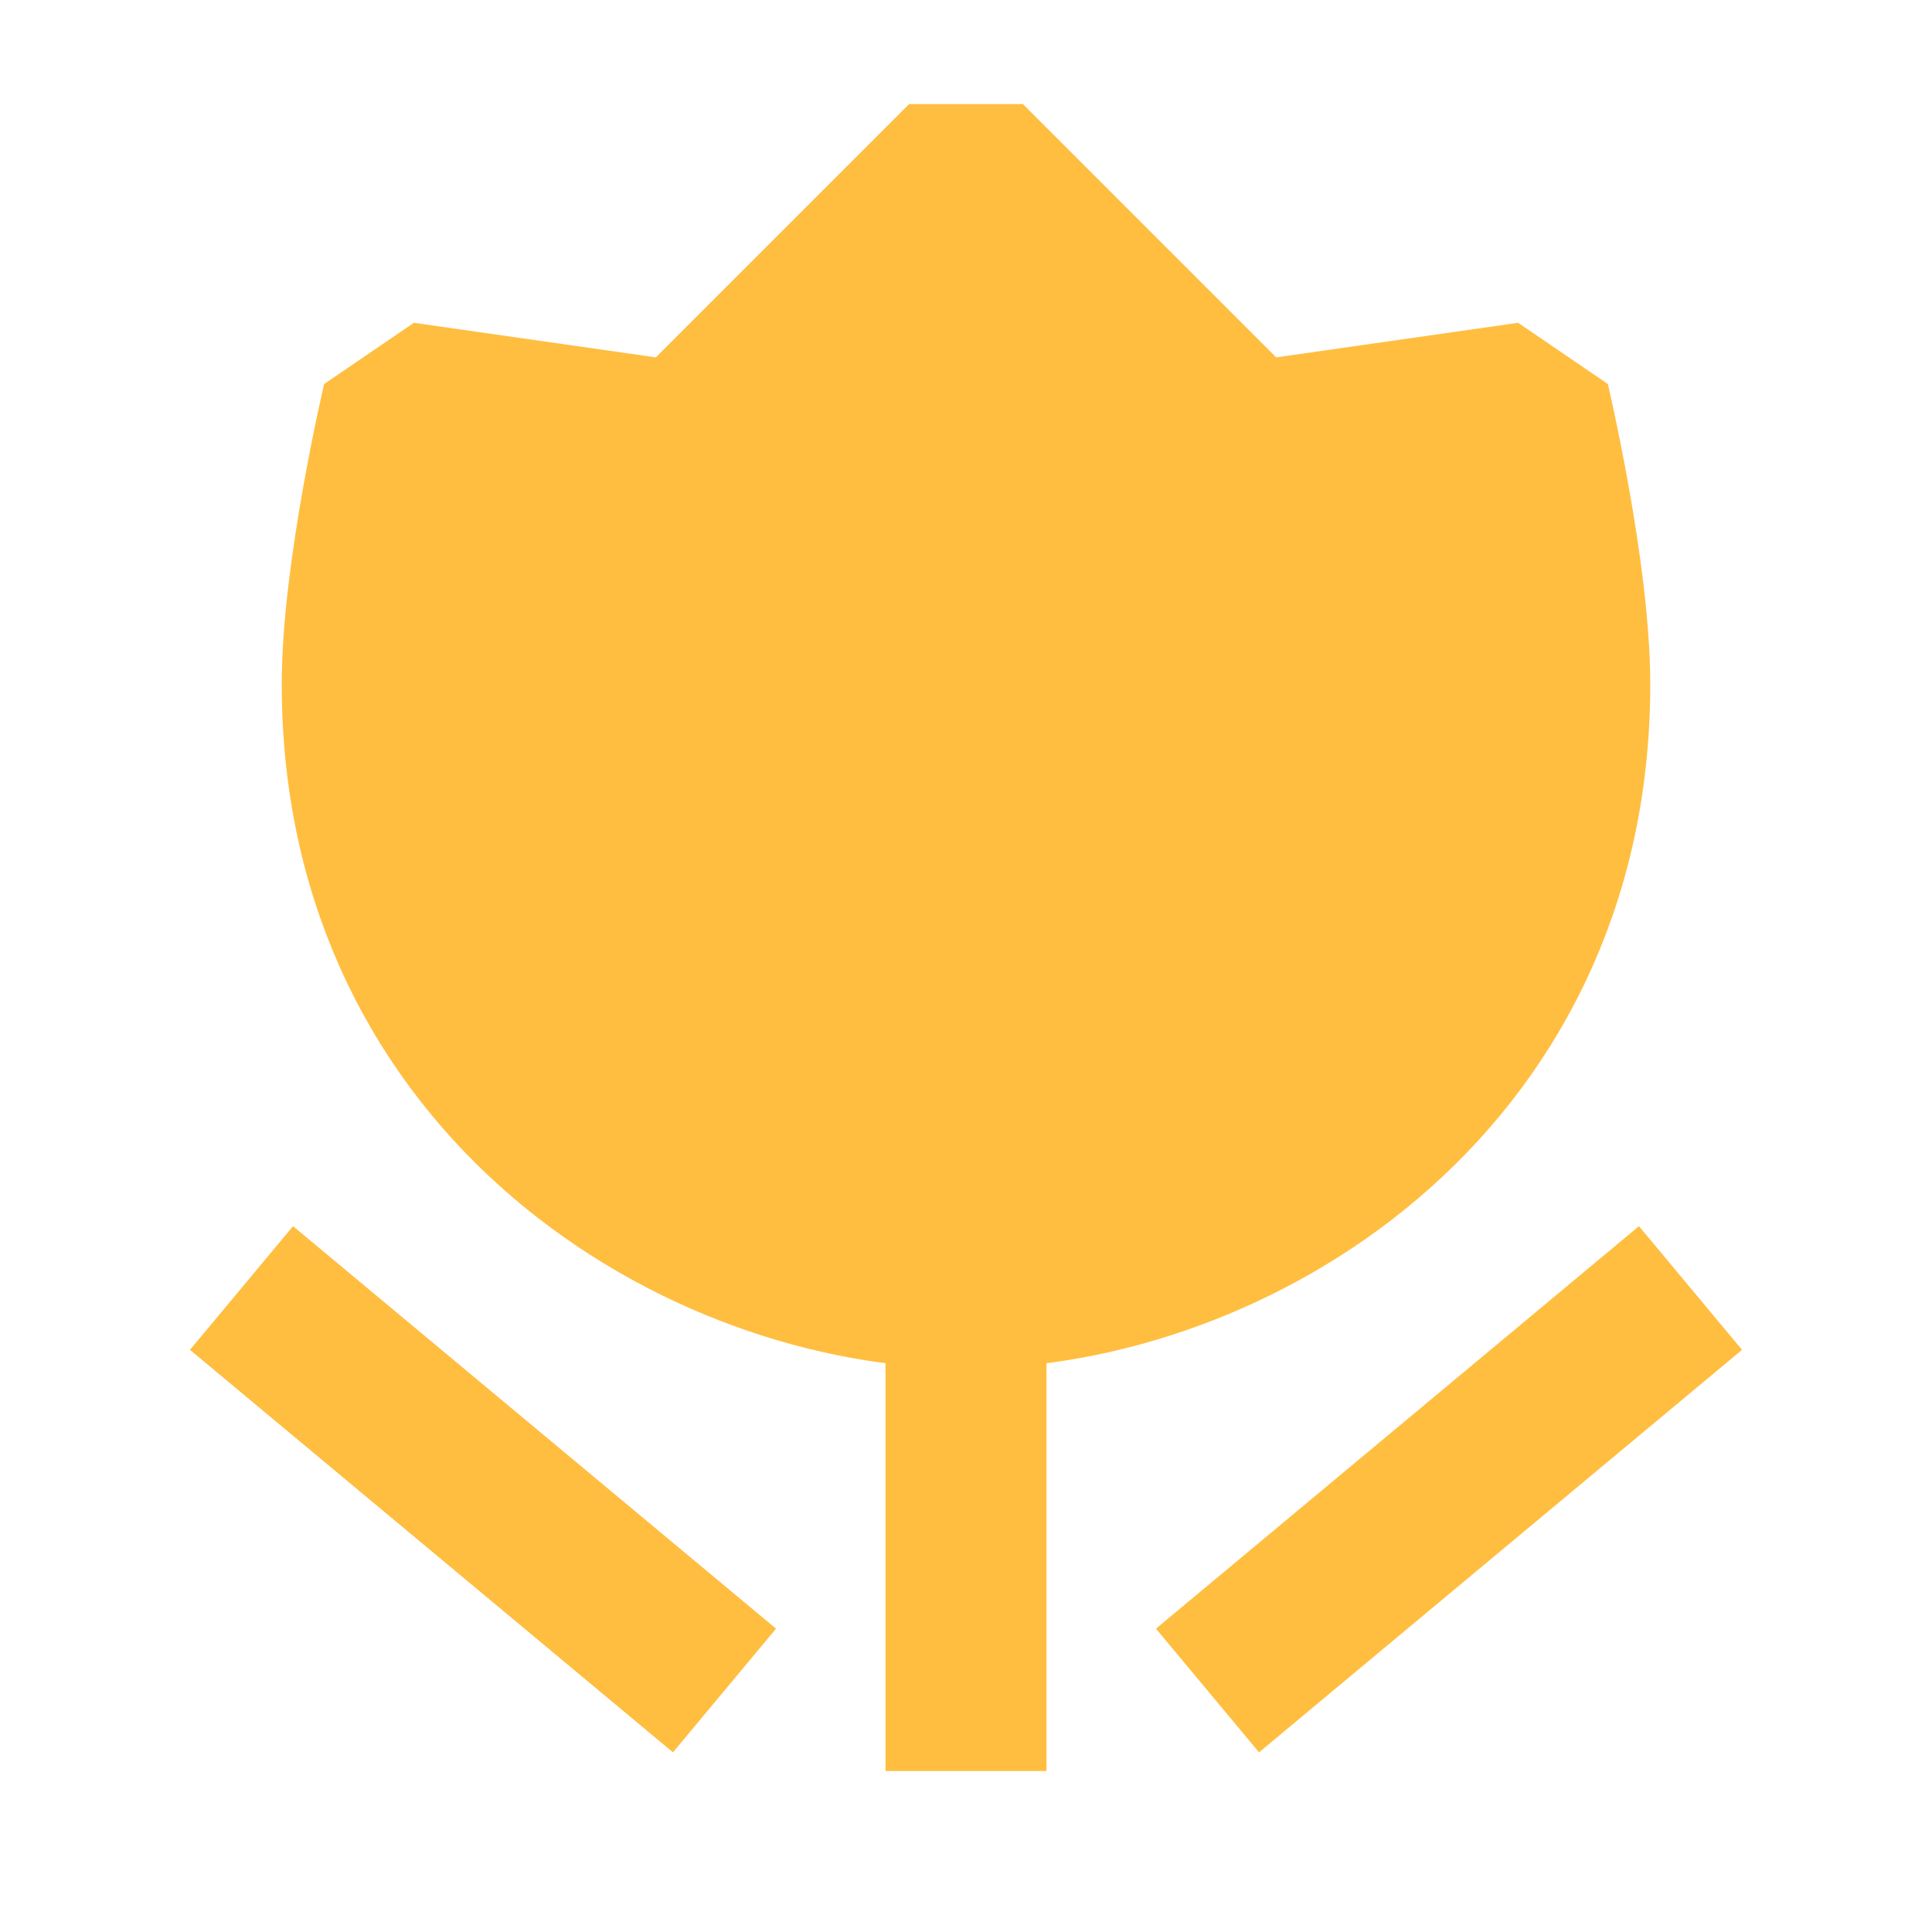 <?xml version="1.0" encoding="UTF-8"?><svg width="24" height="24" viewBox="0 0 48 48" fill="none" xmlns="http://www.w3.org/2000/svg"><path d="M6 32L18 42" stroke="#ffbe40" stroke-width="4" stroke-linecap="butt" stroke-linejoin="bevel"/><path d="M42 32L30 42" stroke="#ffbe40" stroke-width="4" stroke-linecap="butt" stroke-linejoin="bevel"/><path d="M24 32V44" stroke="#ffbe40" stroke-width="4" stroke-linecap="butt" stroke-linejoin="bevel"/><path d="M17 11L24 4L31 11L38 10C38 10 39 14.239 39 17C39 27 30.5 32 24 32C17.5 32 9 27 9 17C9 14.239 10 10 10 10L17 11Z" fill="#ffbe40" stroke="#ffbe40" stroke-width="4" stroke-linecap="butt" stroke-linejoin="bevel"/></svg>